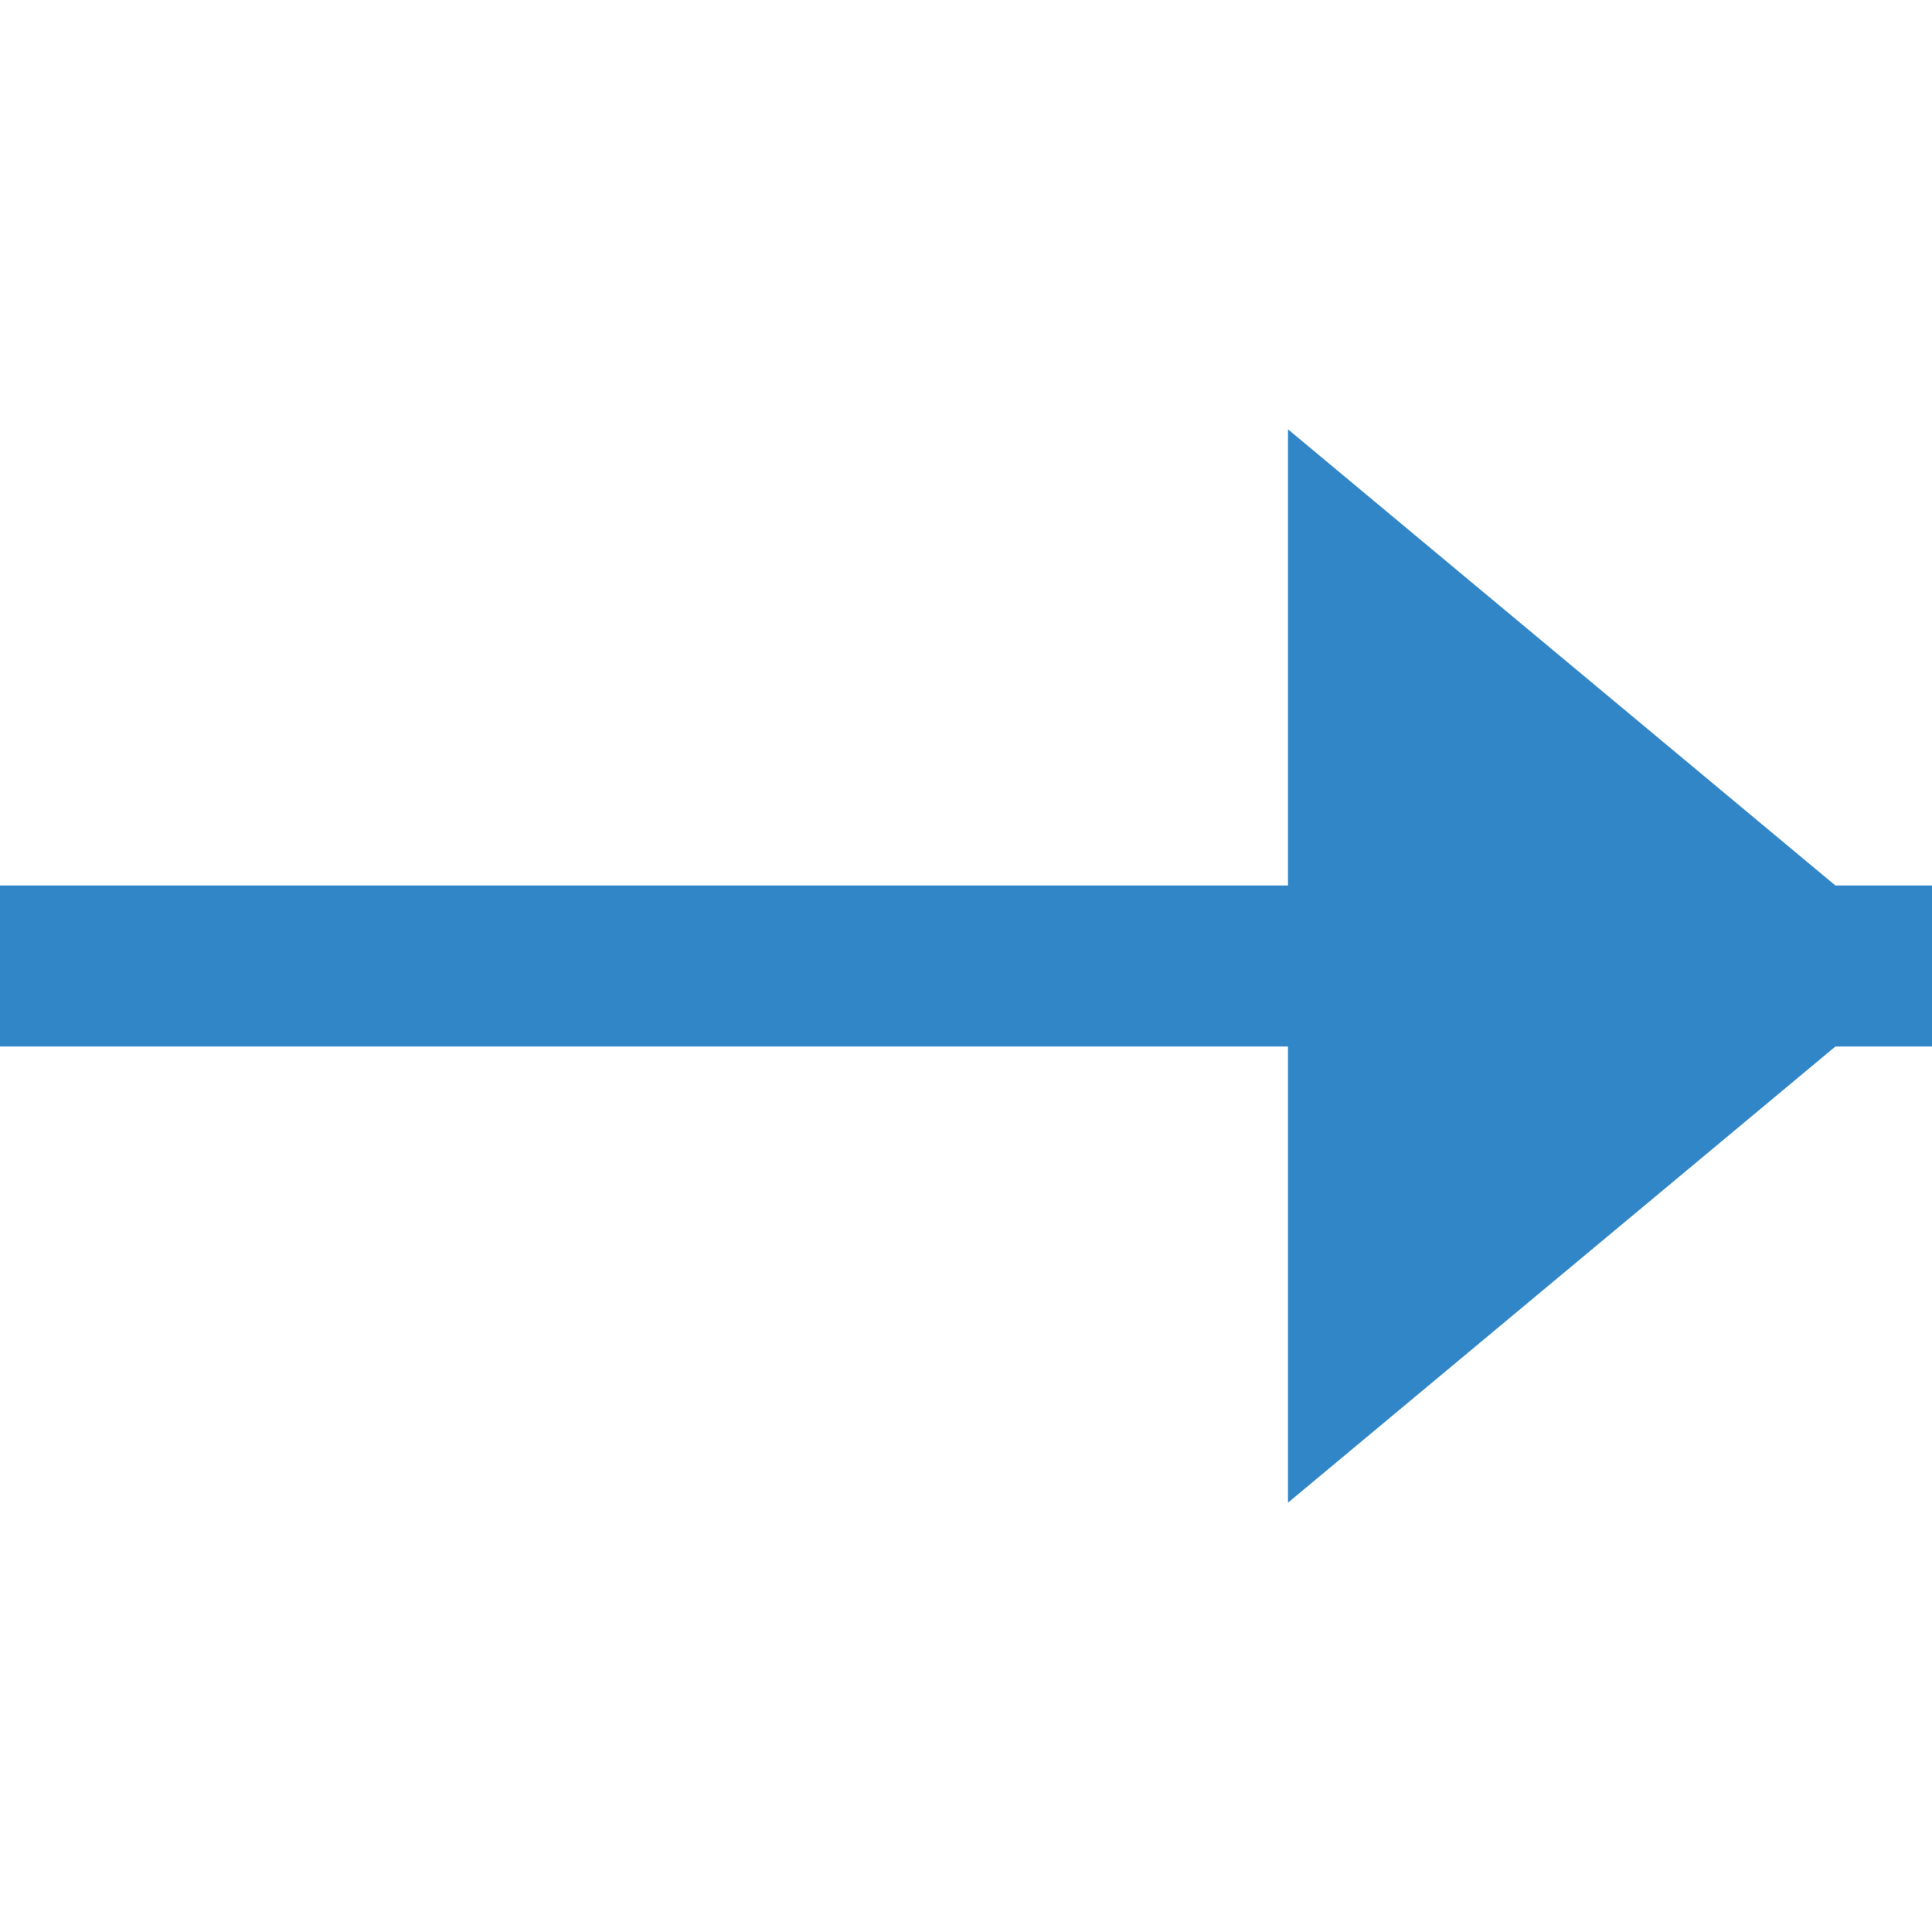<?xml version="1.0" encoding="UTF-8"?>
<svg width="18px" height="18px" viewBox="0 0 18 18" version="1.1" xmlns="http://www.w3.org/2000/svg" xmlns:xlink="http://www.w3.org/1999/xlink">
    <title>arrow</title>
    <g id="Homepage" stroke="none" stroke-width="1" fill="none" fill-rule="evenodd">
        <g id="Landing-Page" transform="translate(-431, -1808)">
            <g id="cb2---Overview" transform="translate(185, 718)">
                <g id="teasers" transform="translate(15, 969)">
                    <g id="content" transform="translate(180, 9)">
                        <g id="btn" transform="translate(0, 112)">
                            <g id="arrow" transform="translate(55, 0)">
                                <path d="M11,12 L16,6 L6,6 L11,12 Z" id="Vector-2" fill="#3186C8" transform="translate(11, 9) scale(-1, -1) rotate(90) translate(-11, -9) "></path>
                                <line x1="4.5" y1="-0.5" x2="4.5" y2="17.5" id="Vector-1" stroke="#3186C8" stroke-width="1.5" stroke-dasharray="0,0" transform="translate(5, 8.5) scale(-1, -1) rotate(90) translate(-5, -8.5) "></line>
                            </g>
                        </g>
                    </g>
                </g>
            </g>
        </g>
    </g>
</svg>
